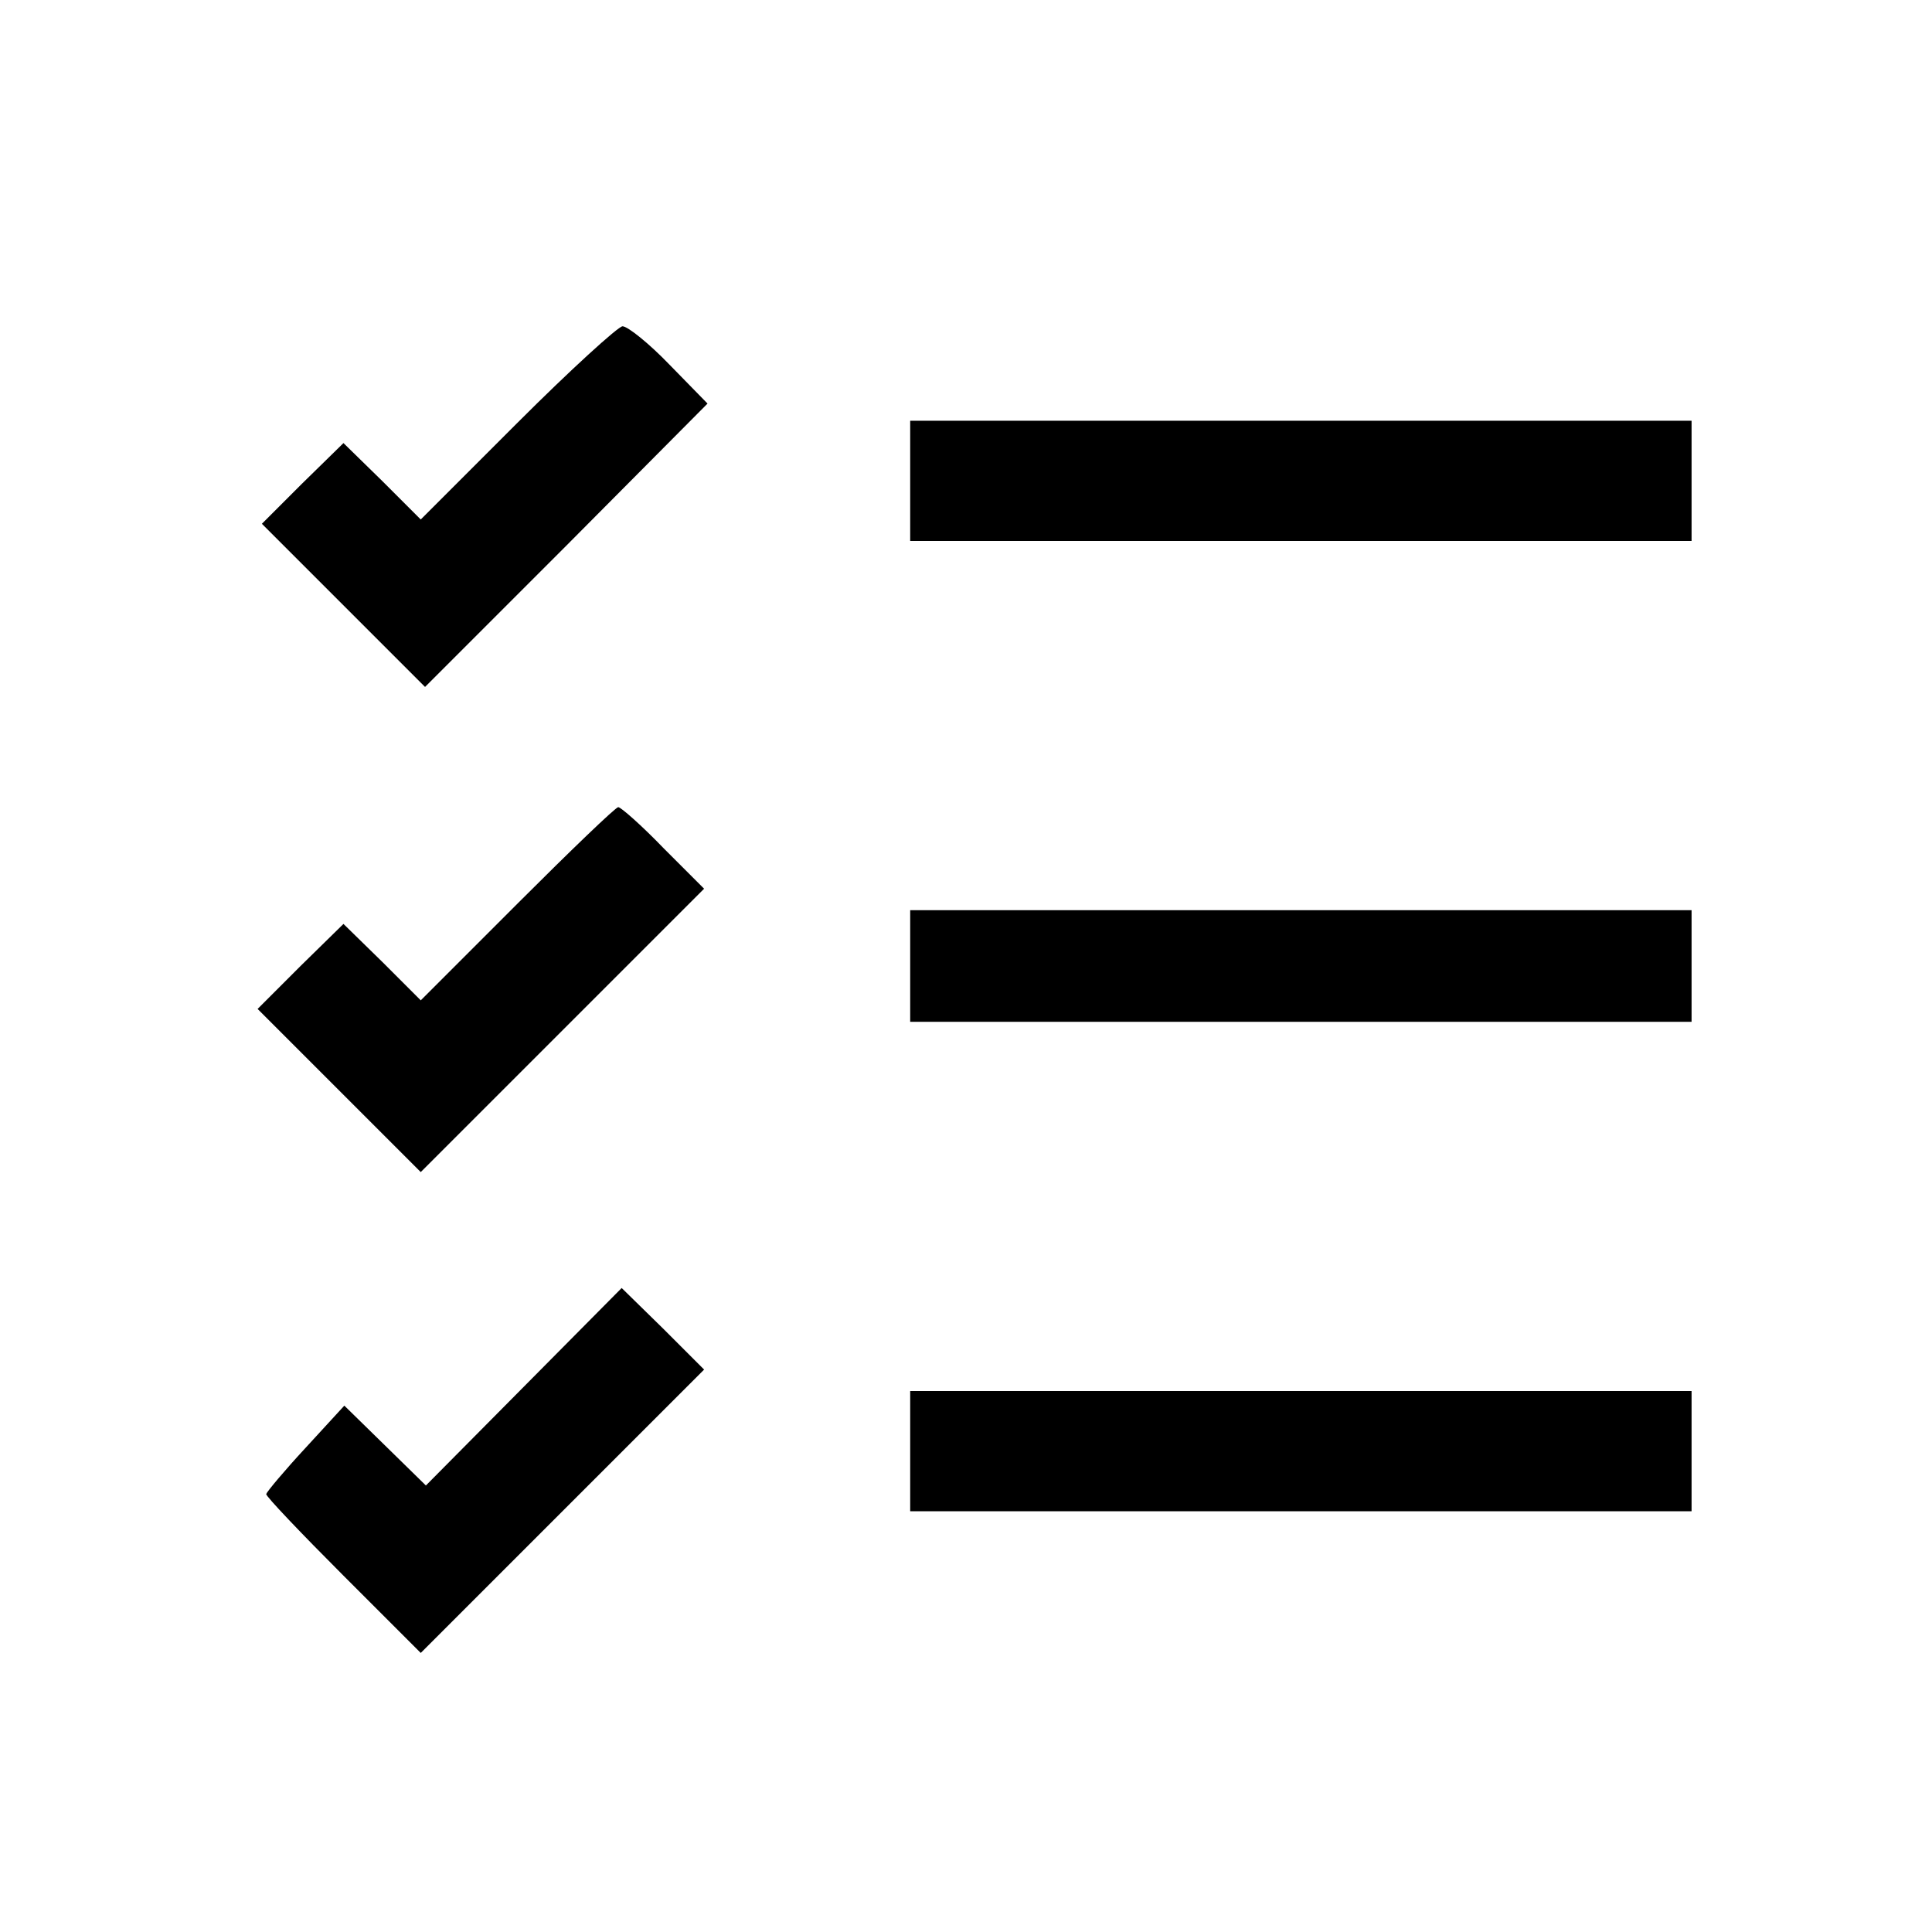 <?xml version="1.0" standalone="no"?>
<!DOCTYPE svg PUBLIC "-//W3C//DTD SVG 20010904//EN"
 "http://www.w3.org/TR/2001/REC-SVG-20010904/DTD/svg10.dtd">
<svg version="1.0" xmlns="http://www.w3.org/2000/svg"
 width="225pt" height="225pt" viewBox="0 0 225 225"
 preserveAspectRatio="xMidYMid meet">

<g transform="translate(0,225) scale(0.1,-0.1)"
fill="#000000" stroke="none">
<path d="M603 1758 l-113 -113 -45 45 -45 44 -48 -47 -47 -47 95 -95 95 -95
165 165 164 165 -44 45 c-24 25 -49 45 -55 45 -5 0 -61 -51 -122 -112z"/>
<path d="M1060 1690 l0 -70 455 0 455 0 0 70 0 70 -455 0 -455 0 0 -70z"/>
<path d="M603 1198 l-113 -113 -45 45 -45 44 -50 -49 -50 -50 95 -95 95 -95
165 165 165 165 -47 47 c-26 27 -50 48 -53 48 -3 0 -56 -51 -117 -112z"/>
<path d="M1060 1125 l0 -65 455 0 455 0 0 65 0 65 -455 0 -455 0 0 -65z"/>
<path d="M610 635 l-114 -115 -48 47 -47 46 -45 -49 c-25 -27 -45 -51 -46 -54
0 -3 41 -46 90 -95 l90 -90 165 165 165 165 -48 48 -48 47 -114 -115z"/>
<path d="M1060 560 l0 -70 455 0 455 0 0 70 0 70 -455 0 -455 0 0 -70z"/>
</g>
</svg>
